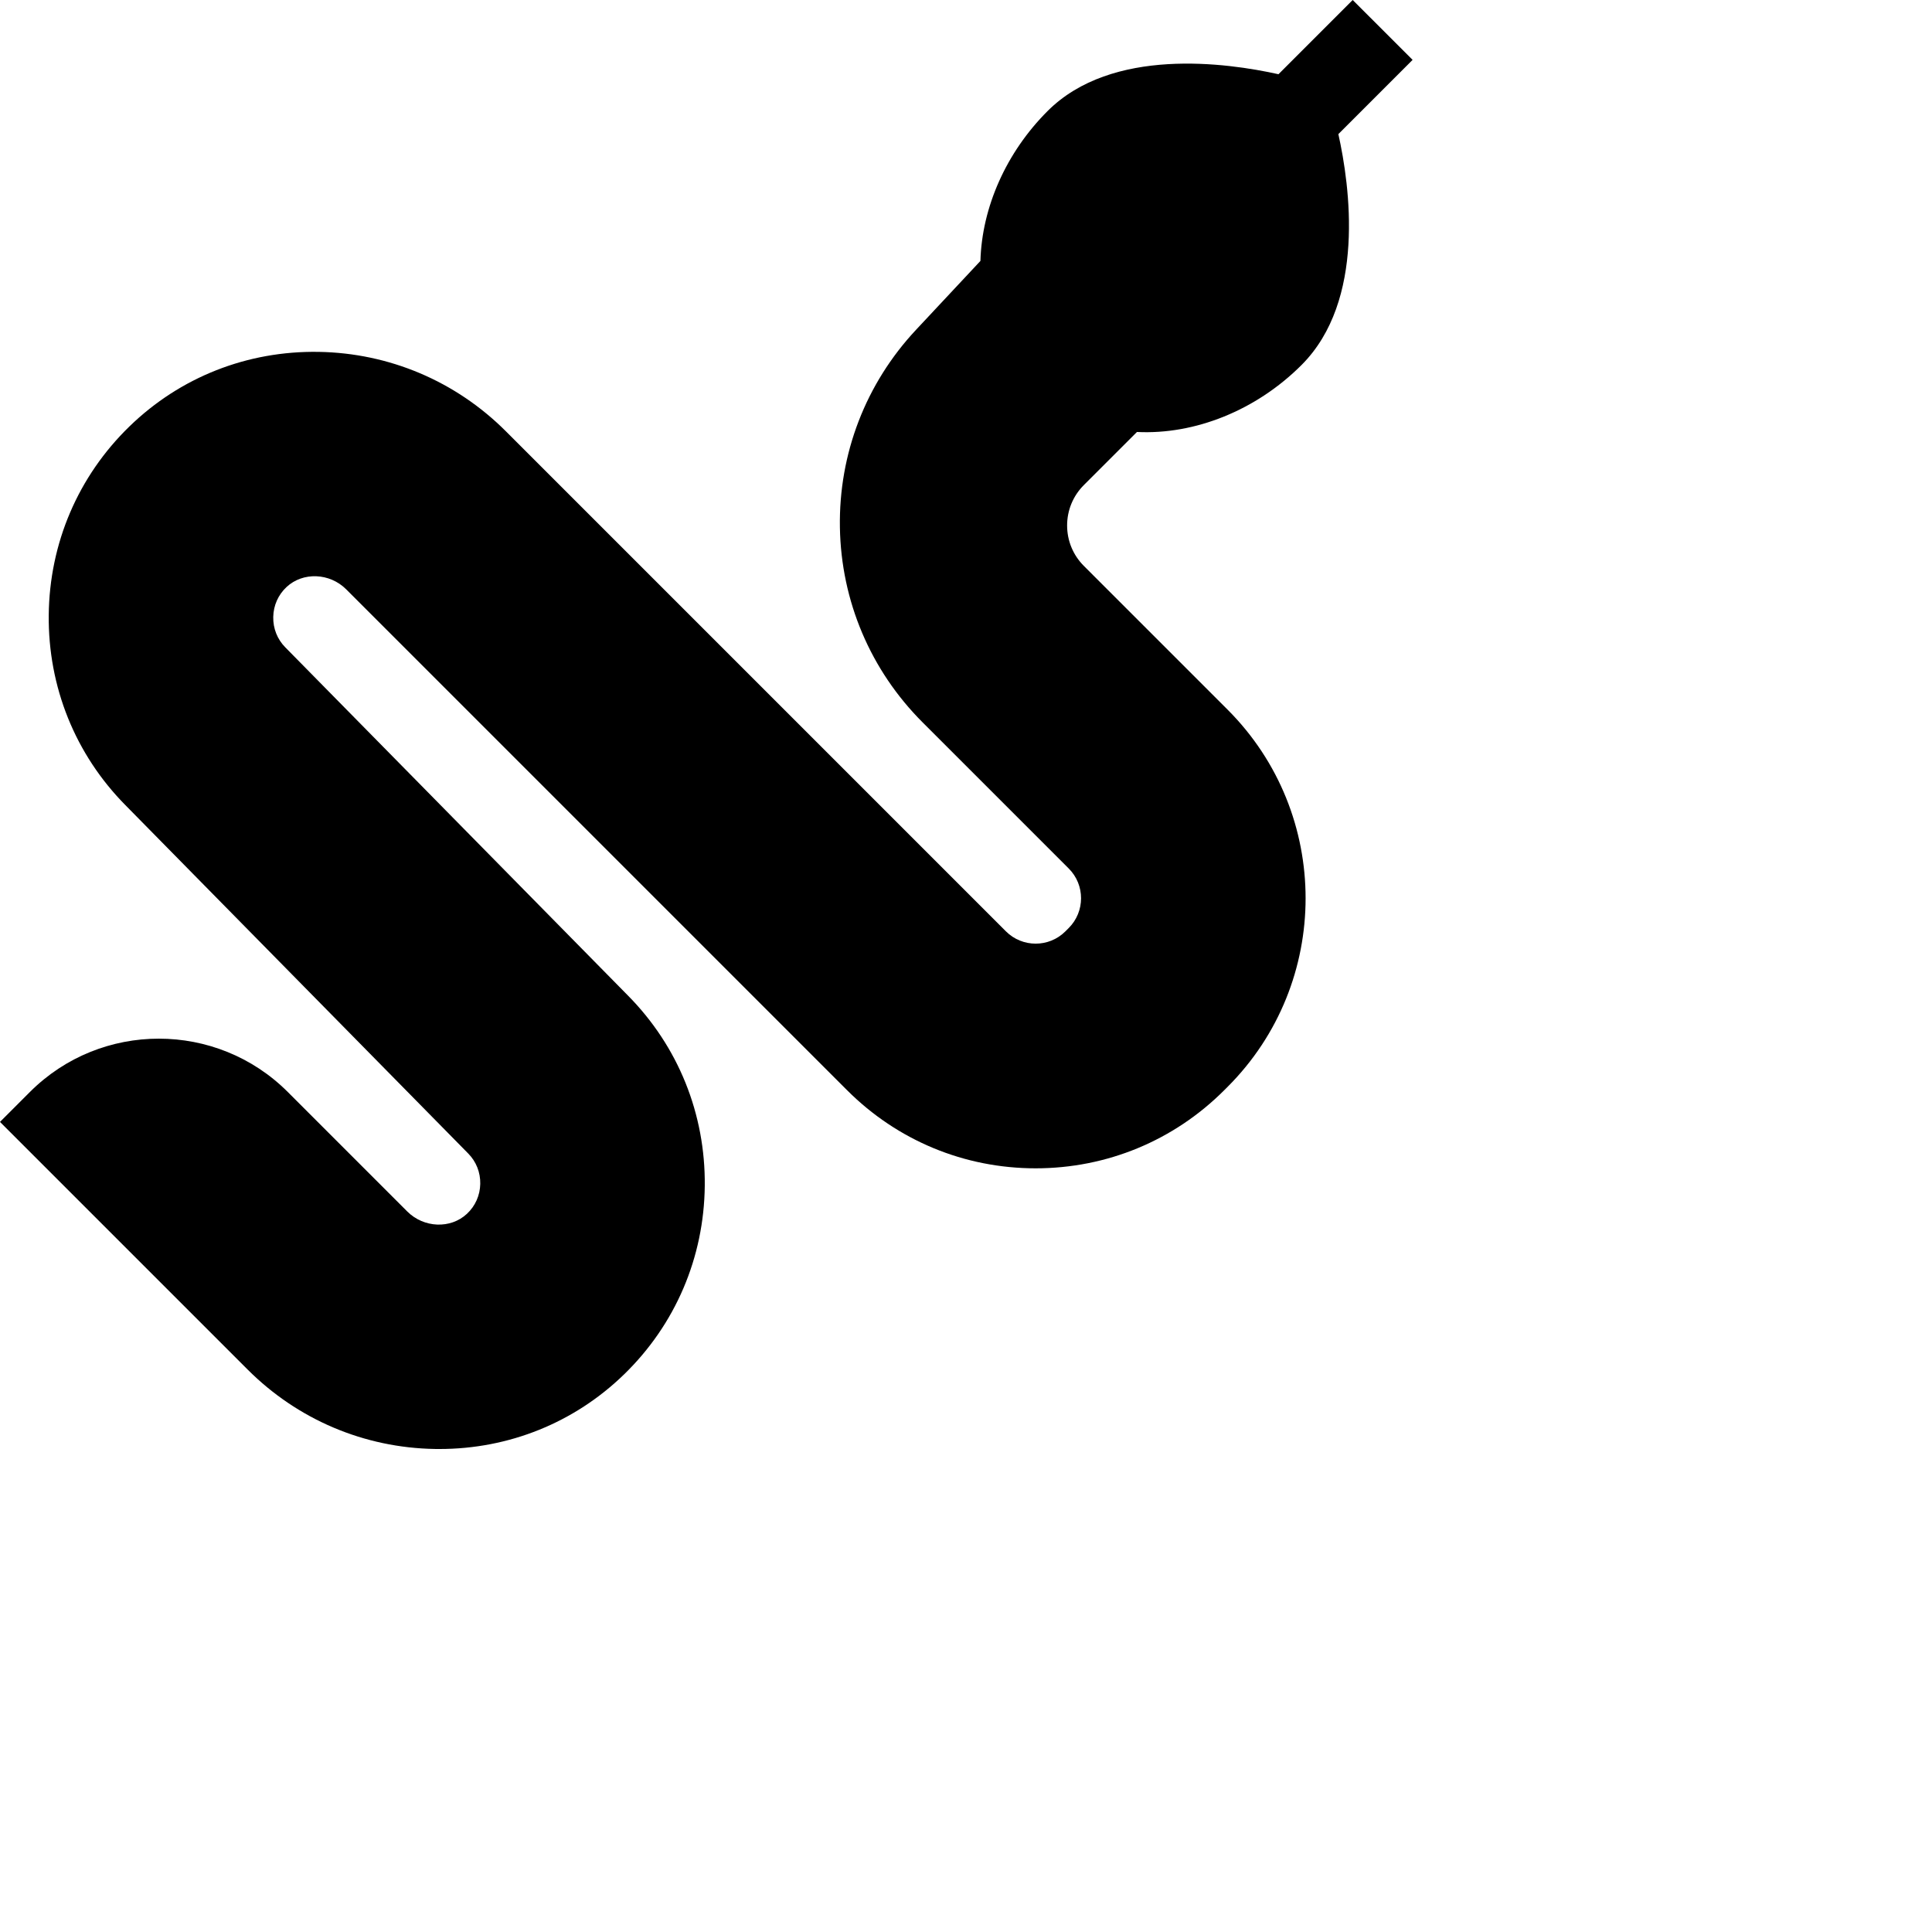 <svg xmlns="http://www.w3.org/2000/svg"
	xml:space="preserve"
	version="1.1"
    id="snake"
    class="tag-icon"
    x="0px"
    y="0px"
    width="512pt"
    height="512pt">
    <path d="m401.742 152.637c20.48 1.016 42.137-7.645 58.145-23.656 22.746-22.742 17.094-63.289 13.02-81.59l26.23-26.23-21.164-21.16-26.227 26.227c-18.305-4.074-58.852-9.727-81.594 13.02-14.613 14.609-23.191 33.977-23.723 52.957l-22.77 24.352c-17.77 19-27.316 43.793-26.883 69.805.438 26.012 10.809 50.473 29.203 68.867l51.664 51.664c5.793 5.793 5.793 15.215 0 21.012l-1.188 1.188c-5.793 5.793-15.219 5.793-21.012 0l-176.703-176.707c-17.68-17.68-41.176-27.641-66.16-28.051-25.223-.414-48.914 8.938-66.832 26.336-18.141 17.609-28.273 41.285-28.527 66.664-.258 25.387 9.387 49.266 27.129 67.203l121.082 123.039c2.832 2.863 4.348 6.68 4.266 10.754-.082 4.062-1.754 7.816-4.707 10.57-5.777 5.391-15.238 5.02-21.086-.828l-42.227-42.23c-25.117-25.113-65.984-25.113-91.102 0l-10.578 10.582 87.512 87.512c17.68 17.68 41.176 27.645 66.16 28.055.535.008 1.062.012 1.598.012 24.582 0 47.695-9.324 65.234-26.352 18.137-17.609 28.27-41.281 28.527-66.66.258-25.391-9.387-49.266-27.133-67.207l-121.082-123.039c-2.832-2.863-4.344-6.68-4.262-10.754.082-4.062 1.754-7.816 4.703-10.57 5.777-5.391 15.238-5.02 21.086.828l176.973 176.973c17.797 17.797 41.461 27.602 66.633 27.602s48.84-9.805 66.637-27.602l1.191-1.191c36.742-36.742 36.742-96.527 0-133.27l-50.793-50.793c-3.816-3.816-5.918-8.891-5.918-14.285 0-5.398 2.102-10.469 5.918-14.285zm0 0"/>
</svg>